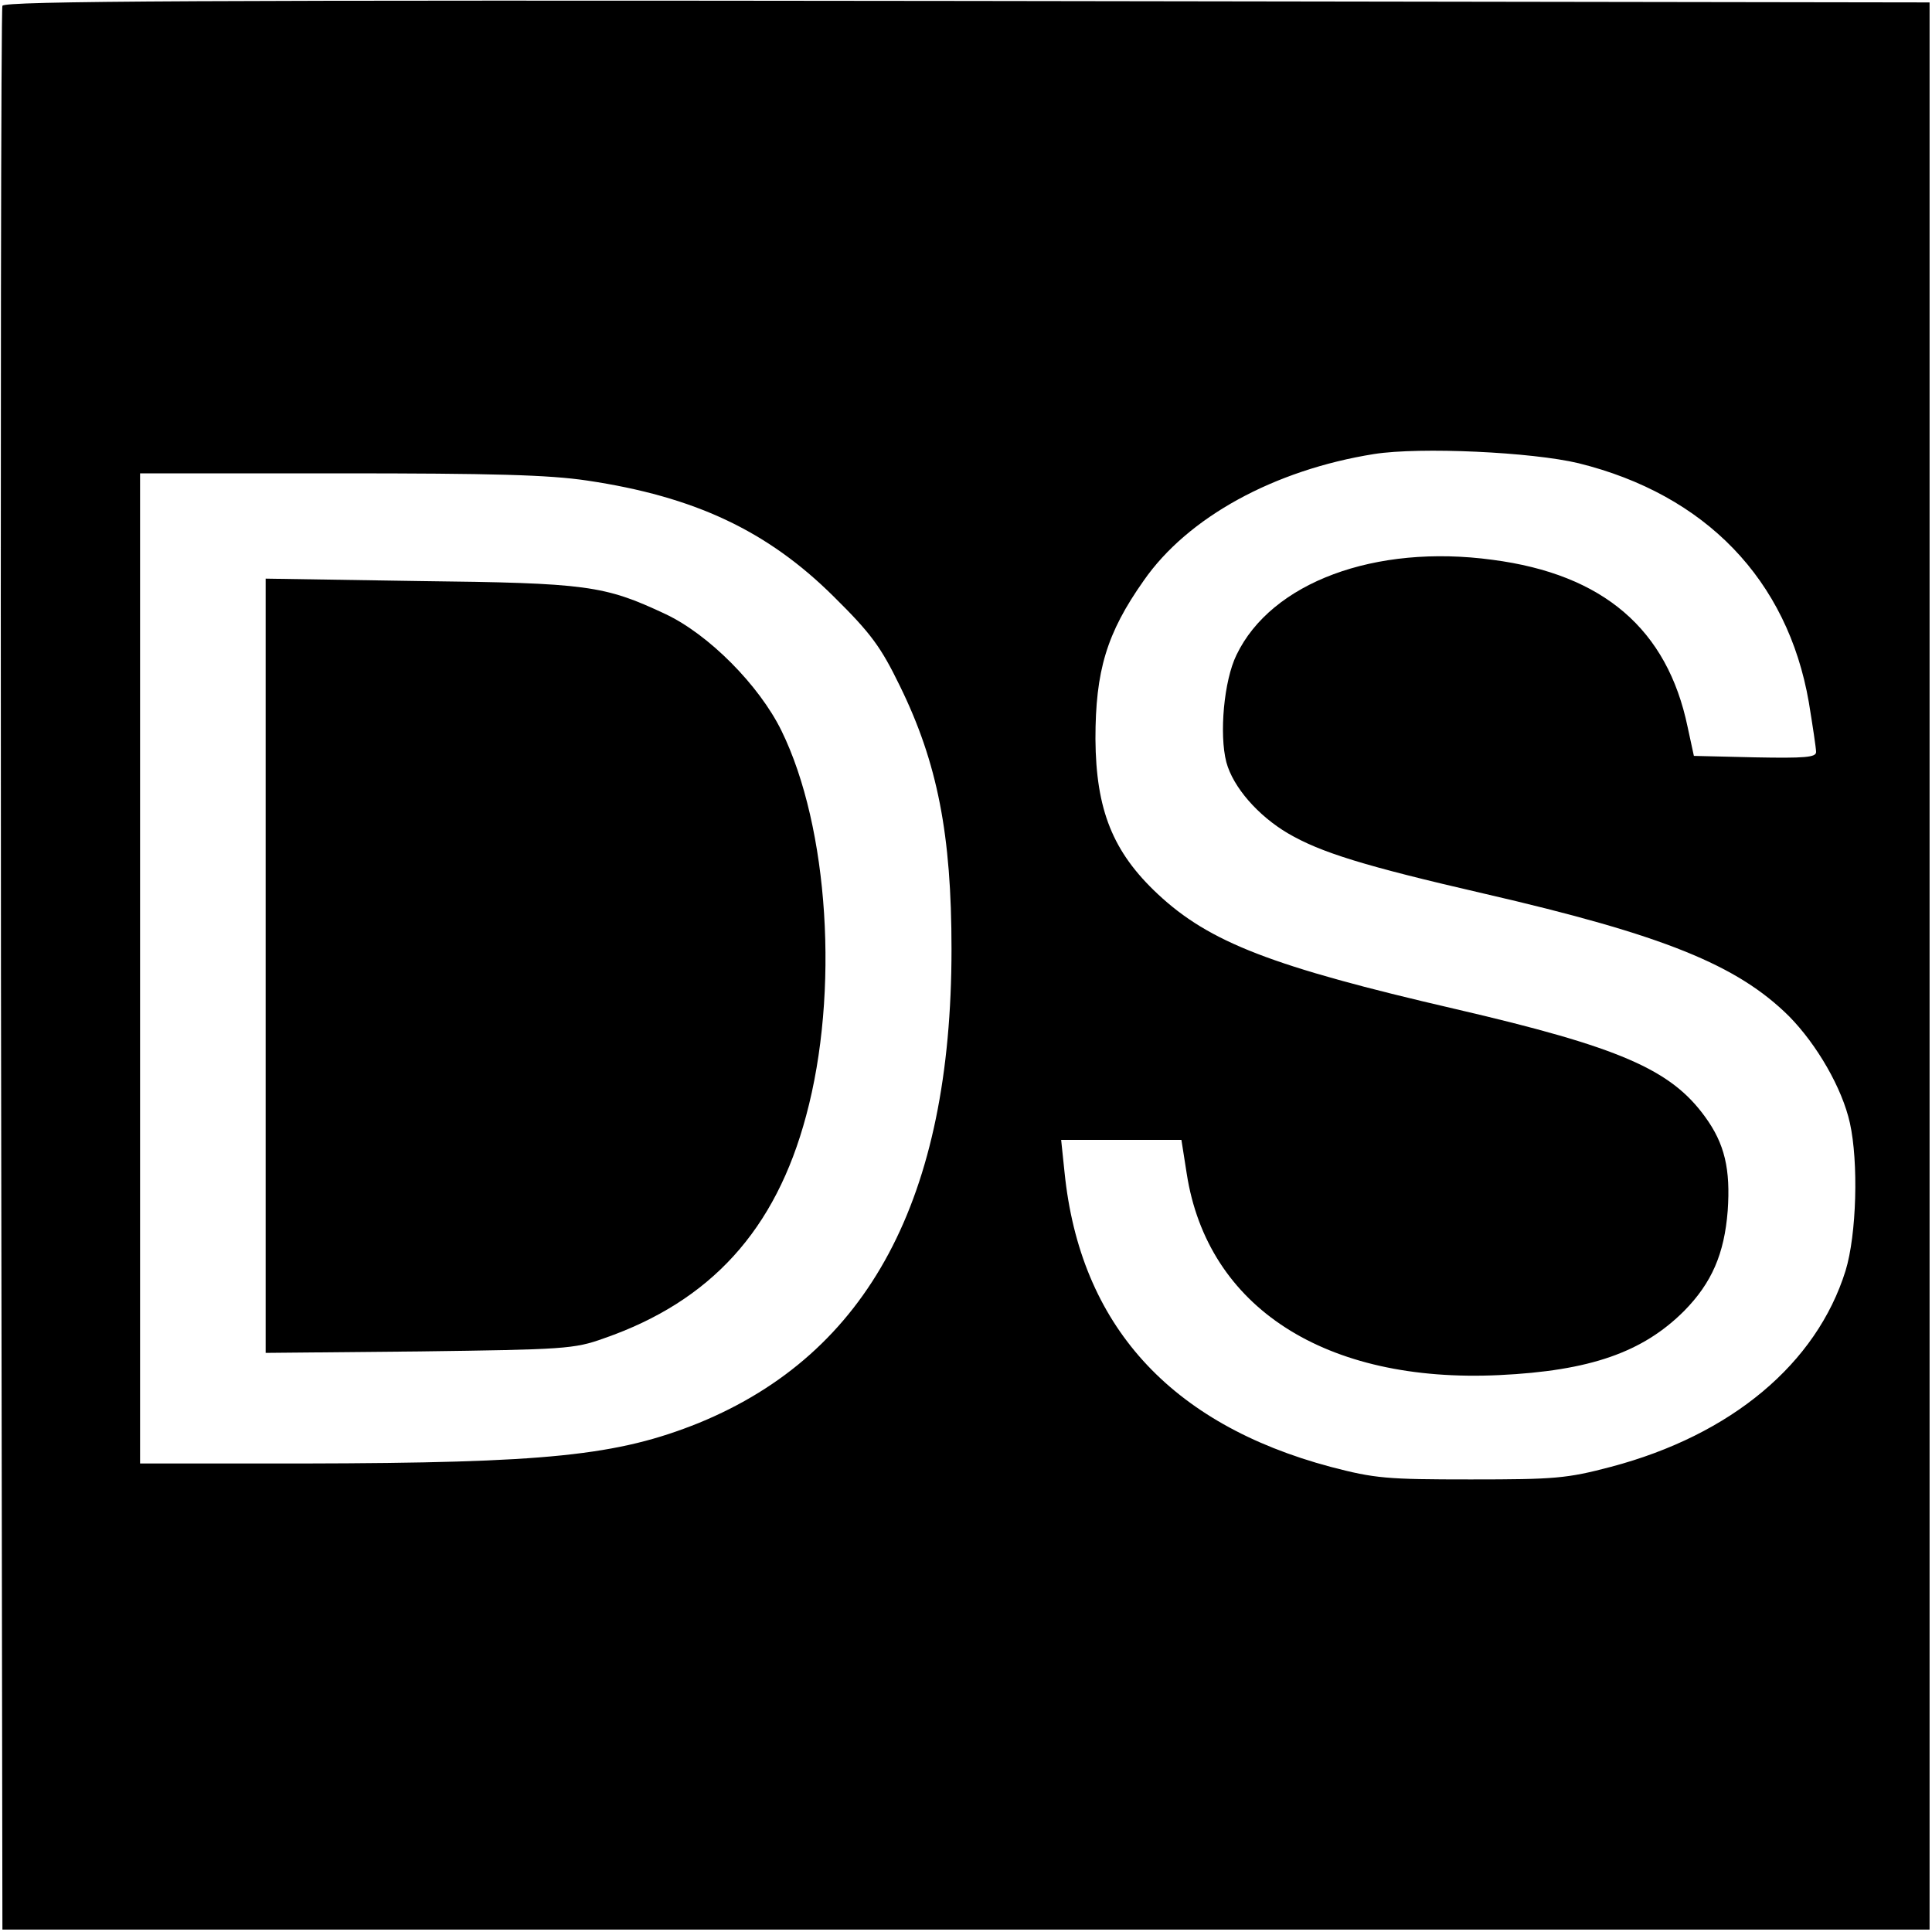 <?xml version="1.0" standalone="no"?>
<!DOCTYPE svg PUBLIC "-//W3C//DTD SVG 20010904//EN"
 "http://www.w3.org/TR/2001/REC-SVG-20010904/DTD/svg10.dtd">
<svg version="1.0" xmlns="http://www.w3.org/2000/svg"
 width="400pt" height="400pt" viewBox="0 0 400 400"
 preserveAspectRatio="xMidYMid meet">
<g transform="translate(0,400) scale(0.1,-0.1)"
fill="#000000" stroke="none">
<path d="M5 3988 c-3 -7 -4 -906 -3 -1998 l3 -1985 1995 0 1995 0 0 1995 0
1995 -1993 3 c-1589 2 -1994 0 -1997 -10z m3263 -947 c263 -65 433 -241 477
-495 8 -49 15 -95 15 -103 0 -11 -23 -13 -127 -11 l-126 3 -13 60 c-42 202
-174 316 -404 346 -243 33 -458 -47 -530 -197 -26 -53 -36 -164 -21 -222 14
-52 66 -111 127 -147 68 -40 159 -68 406 -125 373 -86 525 -148 632 -254 58
-59 110 -149 126 -221 18 -81 14 -231 -9 -306 -60 -192 -236 -340 -486 -406
-91 -24 -116 -26 -290 -26 -174 0 -198 2 -290 26 -333 89 -519 294 -551 610
l-7 67 125 0 124 0 11 -70 c43 -277 287 -434 647 -417 188 9 297 47 383 133
57 58 83 118 90 207 6 86 -6 139 -47 195 -71 98 -177 144 -517 223 -380 88
-509 138 -616 238 -93 87 -128 174 -129 321 0 141 23 219 100 328 91 131 270
229 477 262 96 15 327 4 423 -19z m-2052 -36 c222 -33 373 -104 510 -240 78
-77 98 -105 137 -185 78 -159 107 -308 107 -545 0 -516 -172 -837 -523 -981
-169 -68 -314 -83 -819 -84 l-338 0 0 1025 0 1025 411 0 c319 0 435 -3 515
-15z"/>
<path d="M550 2000 l0 -801 318 3 c299 4 321 5 382 27 222 77 356 225 419 461
69 255 47 597 -51 797 -46 94 -151 200 -241 242 -126 59 -161 64 -509 68
l-318 5 0 -802z"/>
</g>
</svg>

